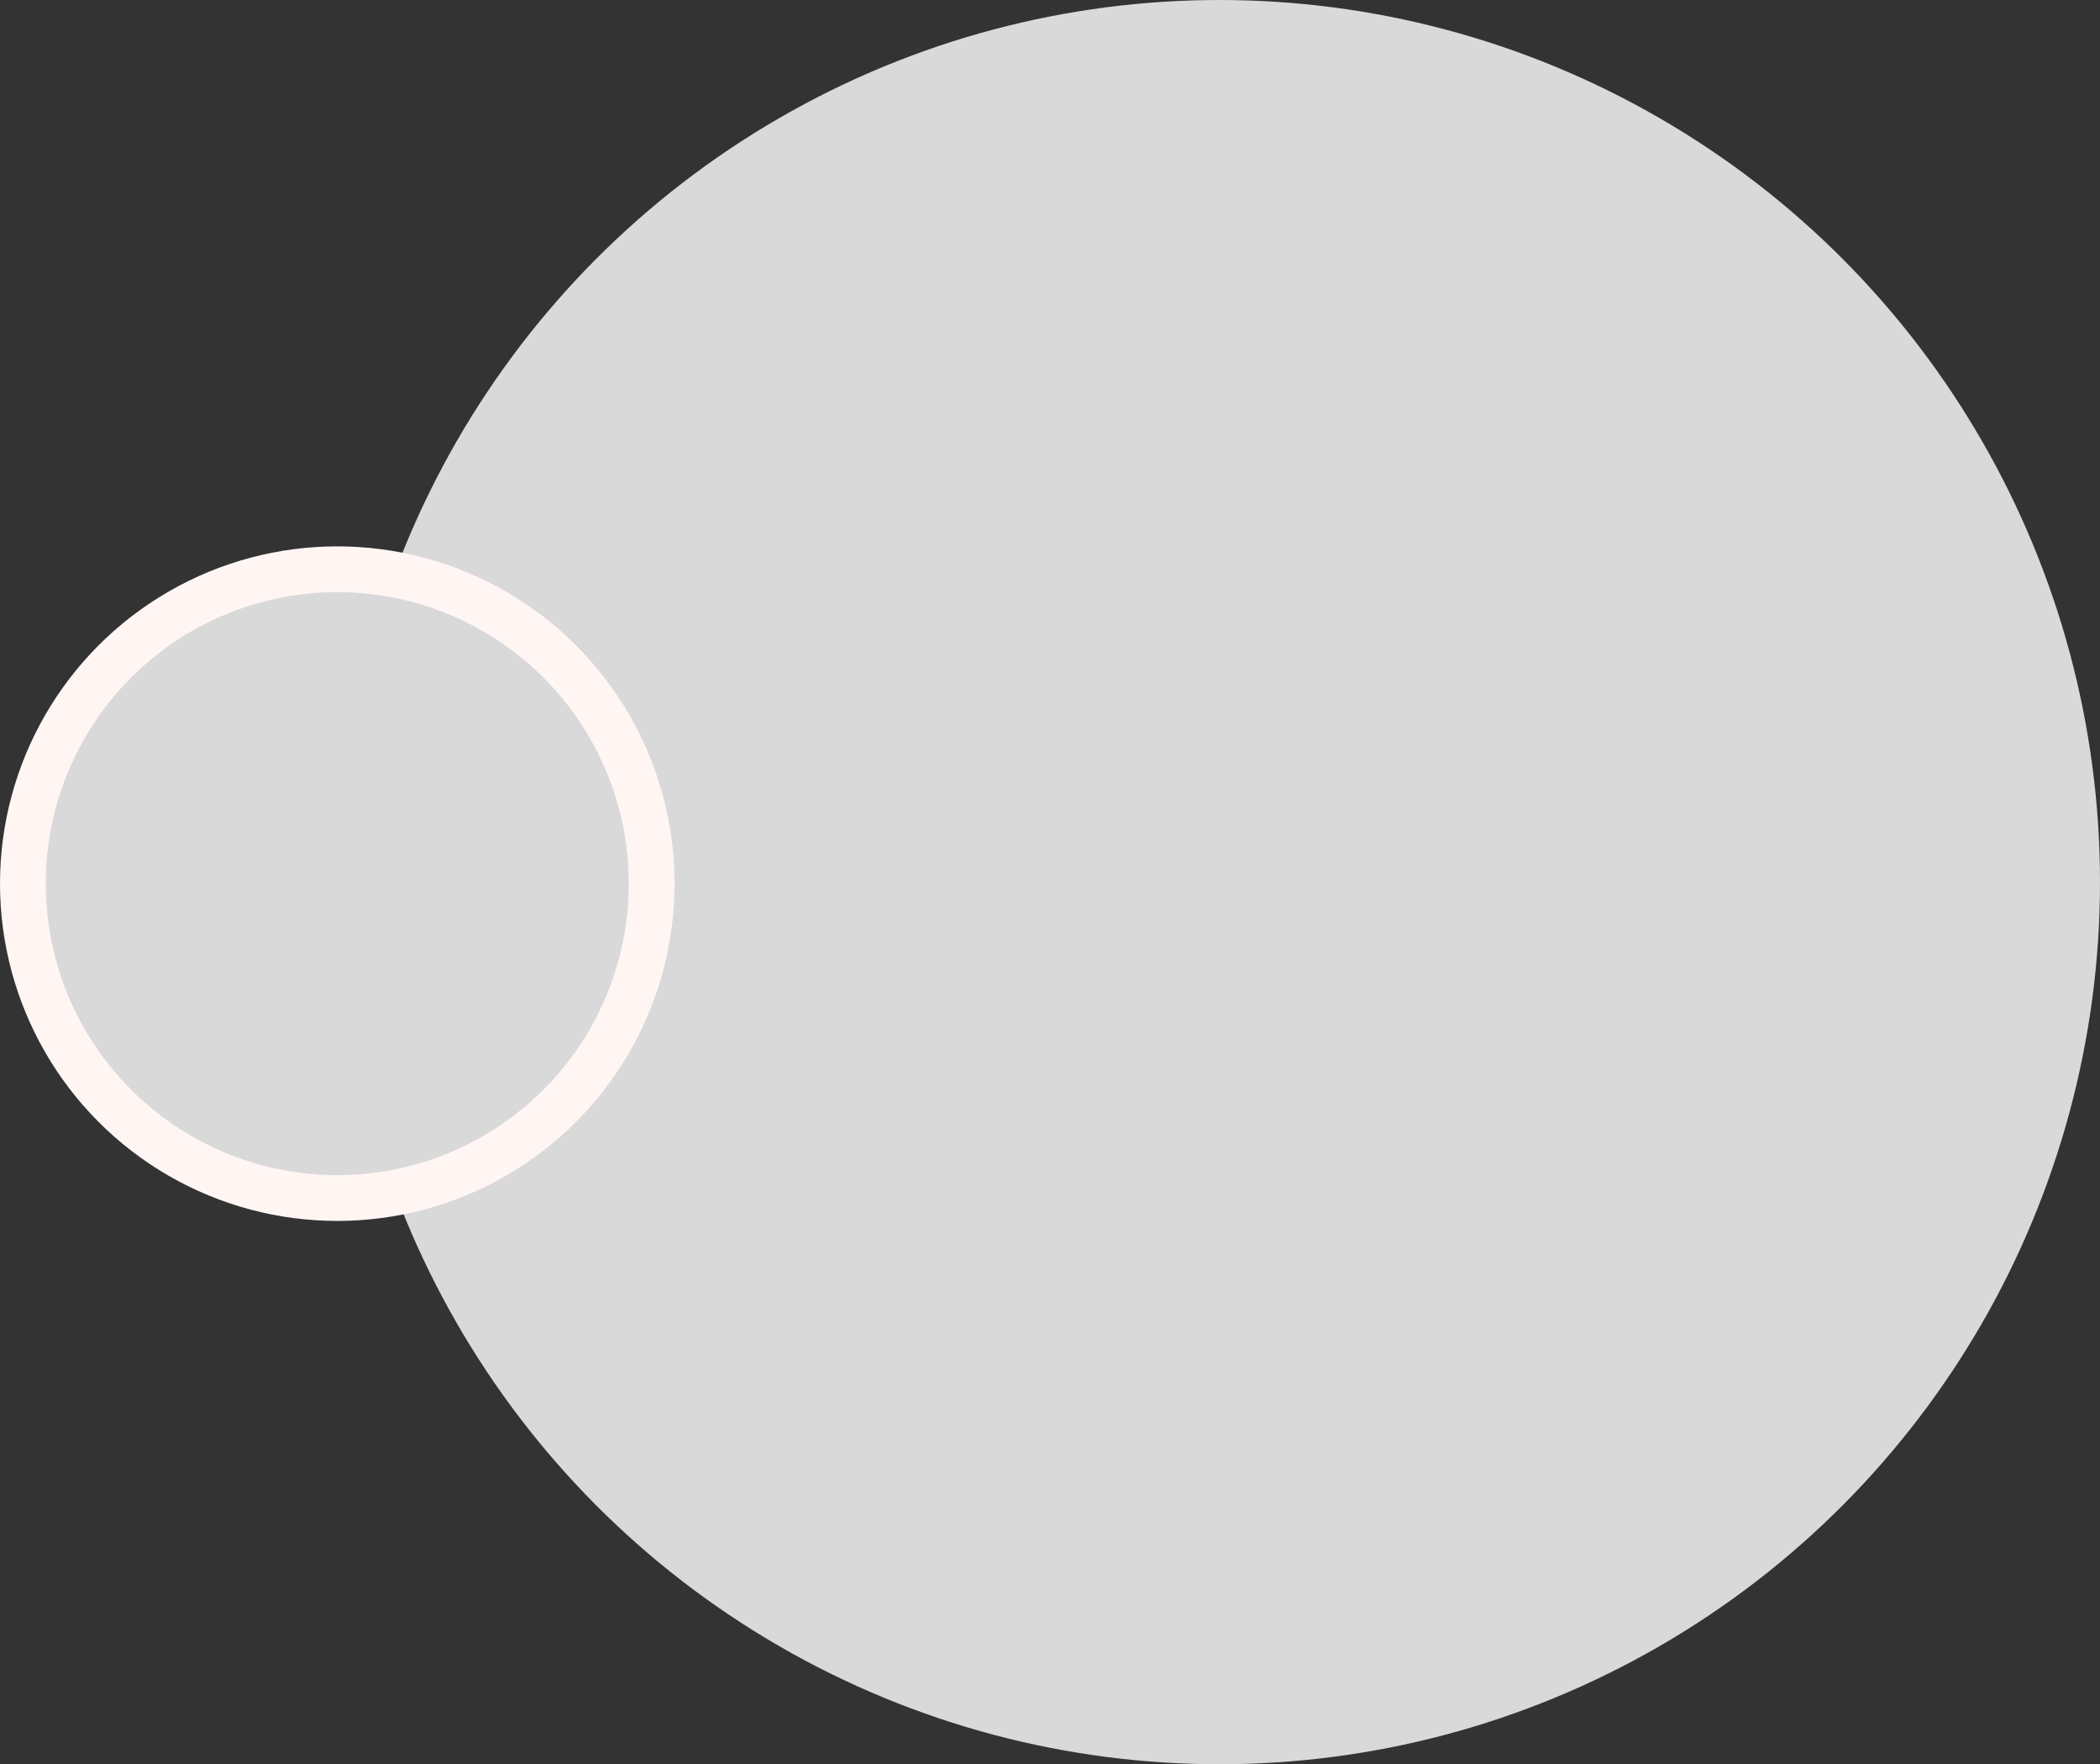 <svg width="688" height="578" viewBox="0 0 688 578" fill="none" xmlns="http://www.w3.org/2000/svg">
<rect x="0" y="0" width="688" height="578" fill="#333333" stroke="none"/>
<ellipse cx="399.5" cy="289" rx="288.5" ry="289" fill="#D9D9D9"/>
<circle cx="110.5" cy="289.5" r="103" fill="#D9D9D9" stroke="#FFF6F4" stroke-width="15"/>
</svg>
